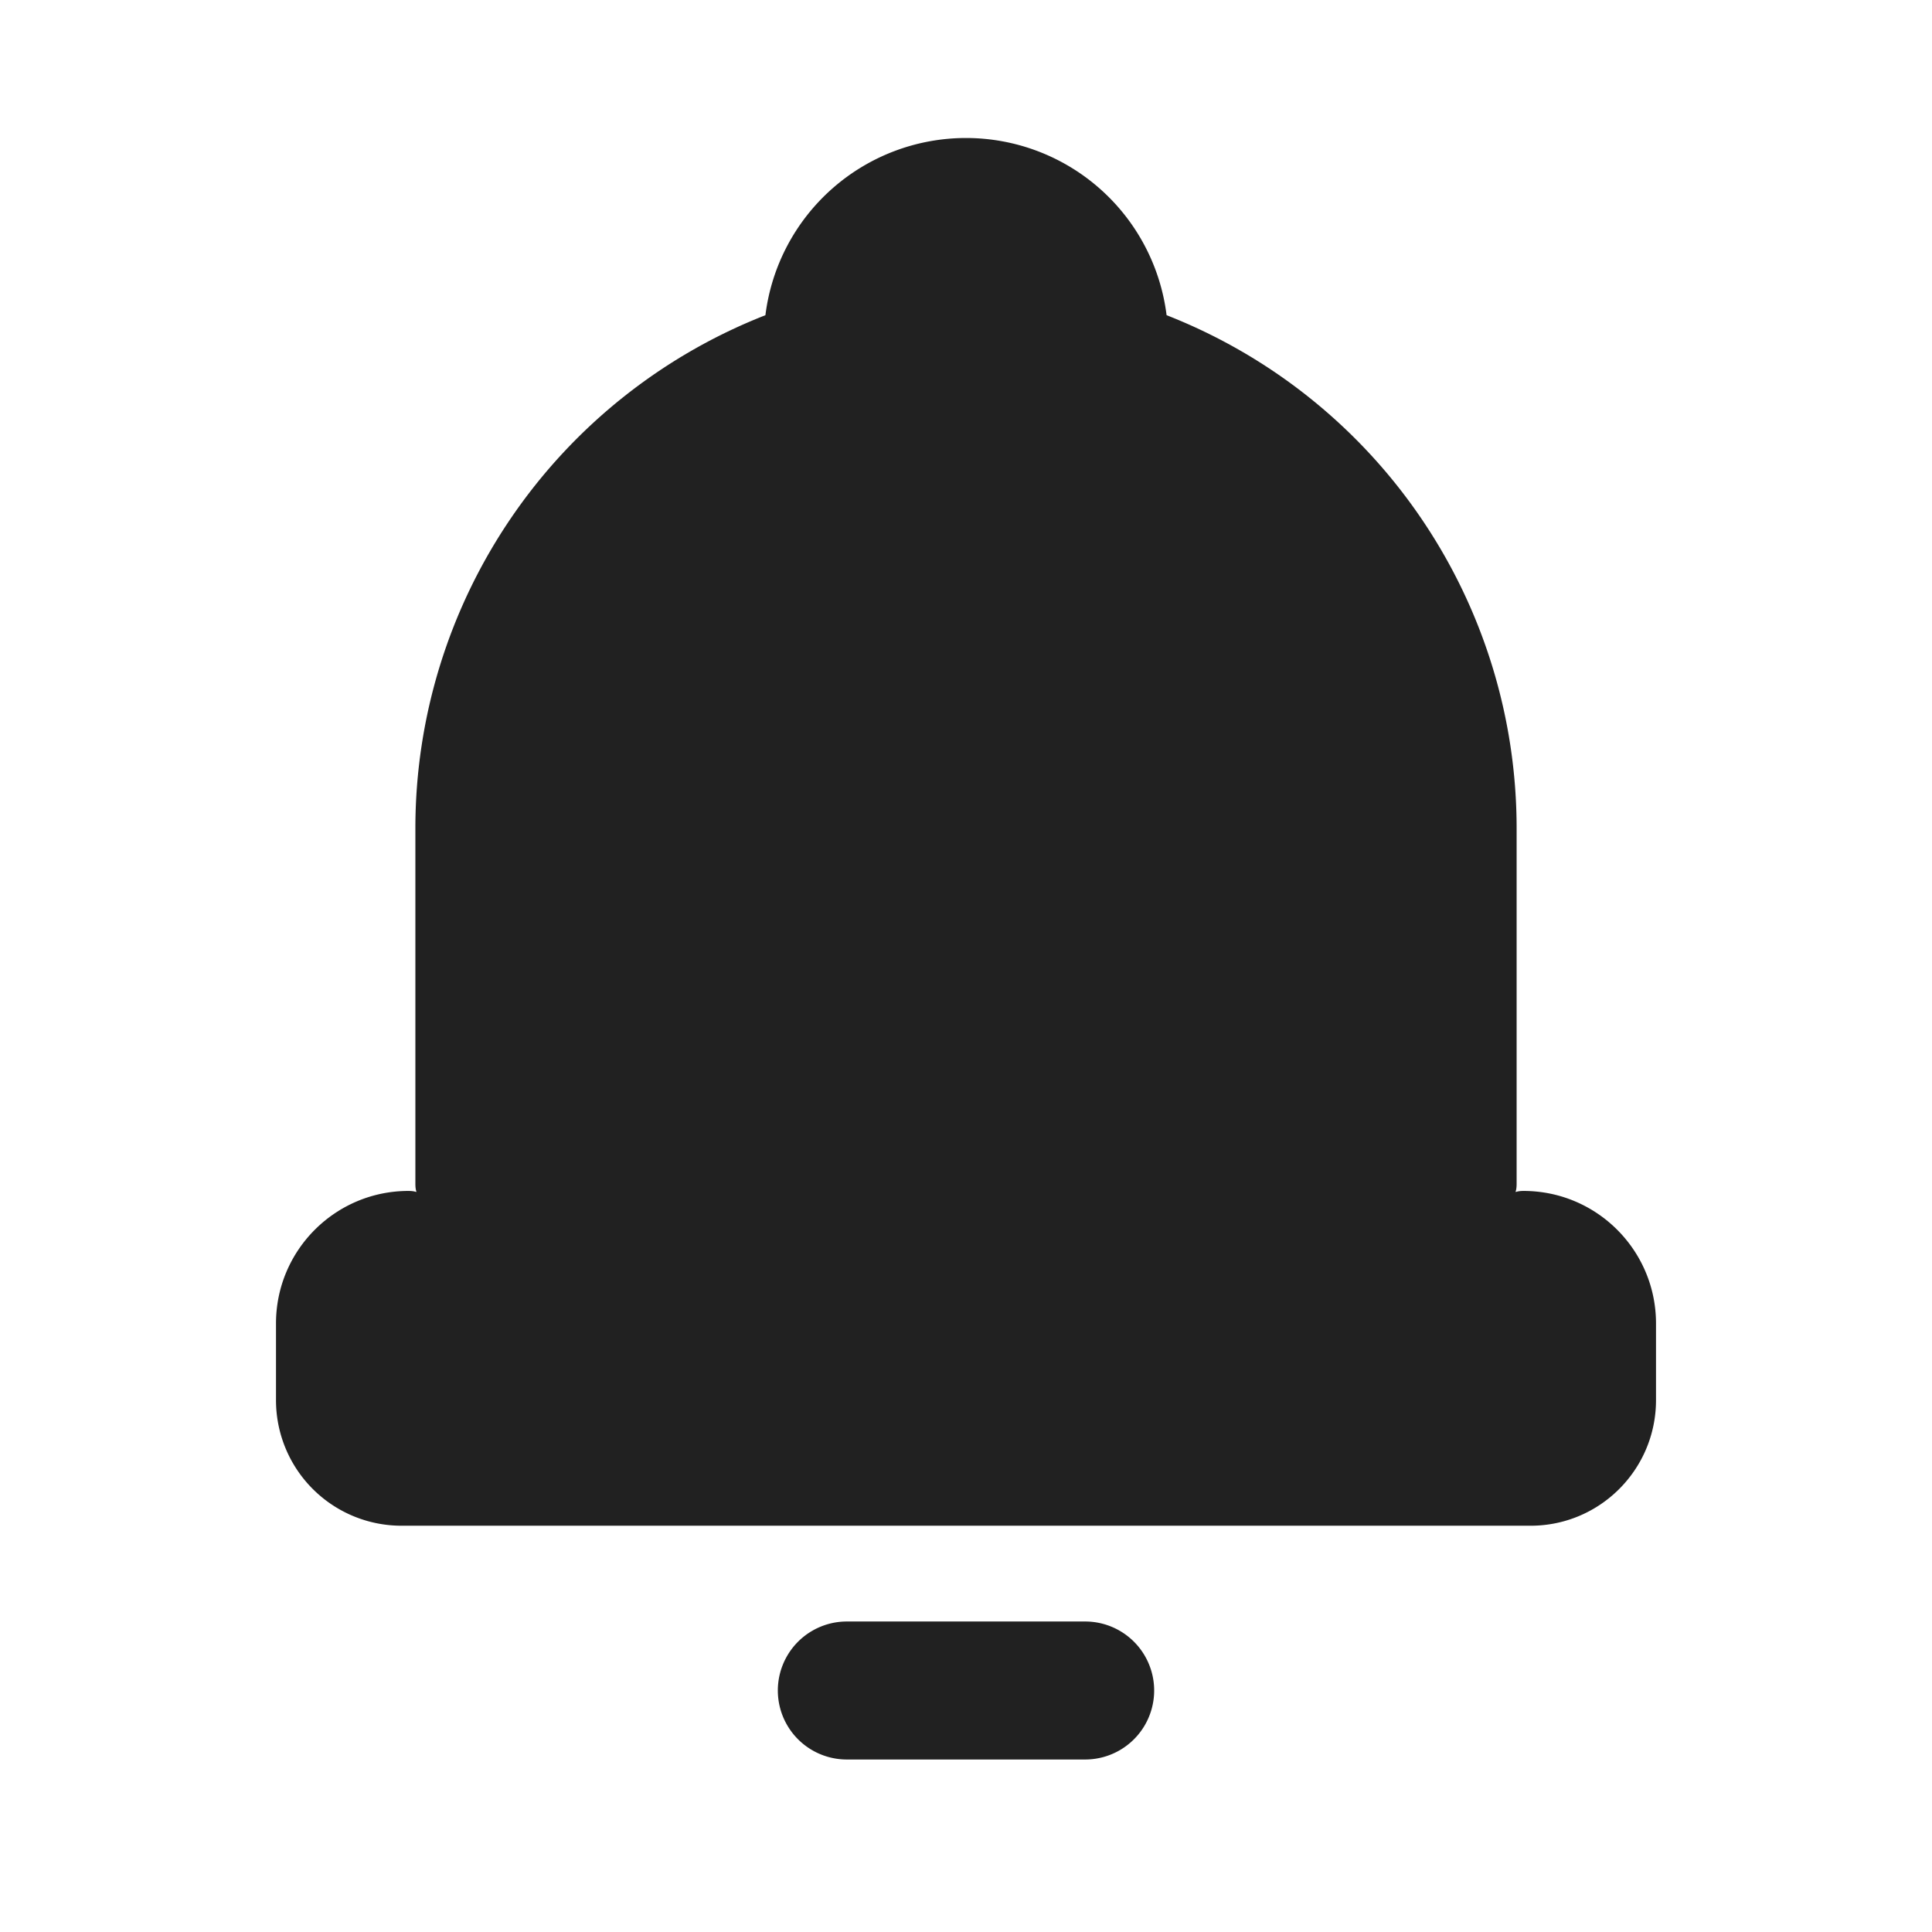 <svg xmlns="http://www.w3.org/2000/svg" width="28" height="28"><path fill="#212121" d="M15.727 23.5a1 1 0 110 2h-3.454a1 1 0 110-2h3.454zM14 2a2.93 2.93 0 012.907 2.568 7.987 7.987 0 015.073 7.437v5.154c0 .172-.07.101.1.101 1.06 0 1.92.86 1.92 1.92v1.112c0 1.005-.814 1.82-1.818 1.82H5.818A1.819 1.819 0 014 20.291V19.18c0-1.06.86-1.92 1.92-1.92.17 0 .1.07.1-.1v-5.155a7.987 7.987 0 015.073-7.437A2.93 2.93 0 0114 2z"/></svg>